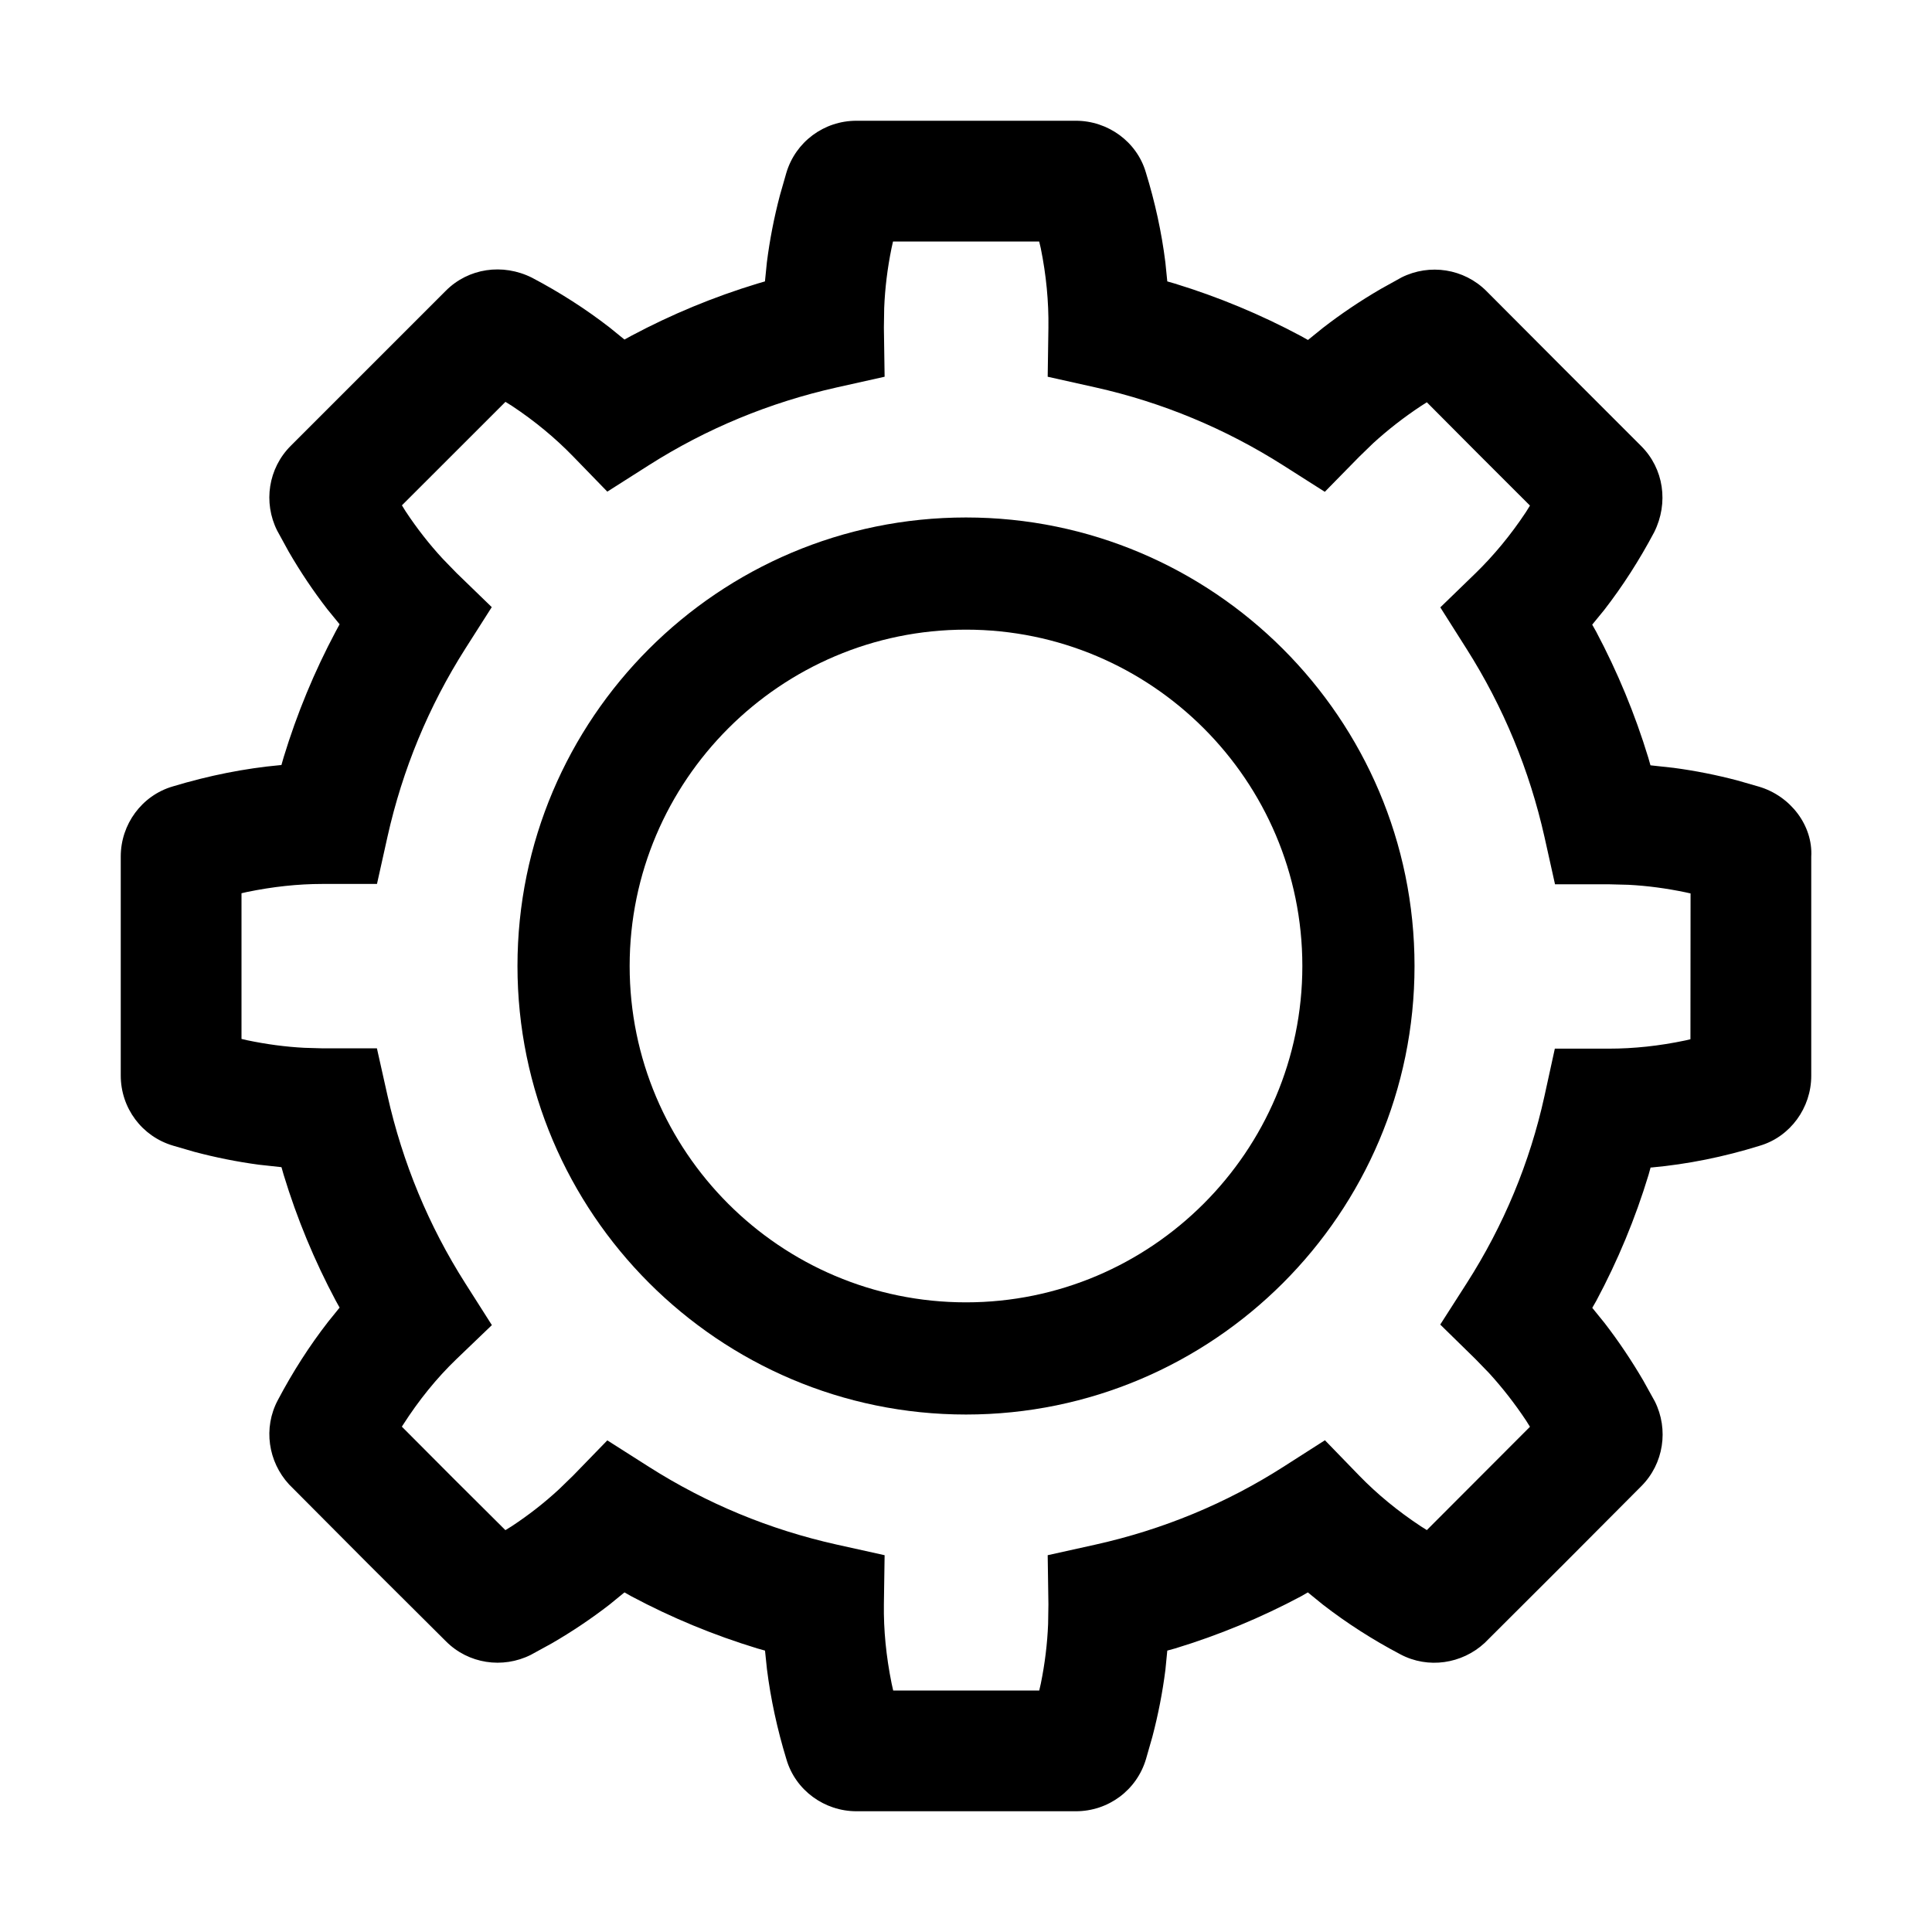 <?xml version="1.0" encoding="UTF-8"?>
<svg width="32px" height="32px" viewBox="0 0 32 32" version="1.1" xmlns="http://www.w3.org/2000/svg" xmlns:xlink="http://www.w3.org/1999/xlink">
    <title>settings</title>
    <g id="settings" stroke="none" stroke-width="1" fill="none" fill-rule="evenodd">
        <g id="Group" transform="translate(3, 3)" fill="#000000" fill-rule="nonzero">
            <path d="M14.82,-1 L11.185,-1 C10.649,-1 10.176,-0.652 10.023,-0.133 L9.918,0.234 C9.821,0.602 9.749,0.973 9.702,1.344 L9.67,1.661 L9.543,1.698 C8.82,1.918 8.122,2.207 7.456,2.562 L7.343,2.624 L7.098,2.425 C6.702,2.118 6.272,1.842 5.81,1.599 C5.325,1.357 4.758,1.442 4.386,1.814 L1.816,4.384 C1.443,4.756 1.357,5.323 1.591,5.789 L1.78,6.134 C1.976,6.473 2.19,6.791 2.421,7.09 L2.625,7.34 L2.563,7.454 C2.208,8.12 1.919,8.818 1.698,9.543 L1.661,9.672 L1.641,9.673 C1.057,9.726 0.46,9.845 -0.139,10.026 C-0.654,10.177 -1,10.656 -1,11.186 L-1,14.814 C-1,15.35 -0.652,15.823 -0.132,15.976 L0.219,16.078 C0.573,16.172 0.929,16.243 1.286,16.291 L1.662,16.332 L1.699,16.461 C1.919,17.184 2.208,17.881 2.563,18.547 L2.625,18.658 L2.434,18.894 C2.127,19.289 1.849,19.722 1.602,20.19 C1.356,20.651 1.441,21.211 1.788,21.587 L3.097,22.902 L4.388,24.187 C4.758,24.558 5.325,24.643 5.791,24.41 L6.136,24.221 C6.475,24.025 6.793,23.811 7.092,23.58 L7.343,23.375 L7.458,23.44 C8.124,23.795 8.821,24.083 9.543,24.303 L9.671,24.339 L9.703,24.646 C9.765,25.14 9.873,25.64 10.026,26.141 C10.176,26.654 10.656,27 11.185,27 L14.82,27 C15.356,27 15.829,26.652 15.982,26.133 L16.087,25.766 C16.184,25.398 16.256,25.027 16.303,24.656 L16.334,24.339 L16.465,24.303 C17.19,24.082 17.888,23.793 18.553,23.438 L18.662,23.375 L18.909,23.576 C19.305,23.883 19.735,24.159 20.195,24.401 C20.654,24.645 21.214,24.56 21.59,24.213 L22.902,22.904 L24.186,21.615 C24.556,21.244 24.642,20.677 24.409,20.211 L24.217,19.865 C24.019,19.527 23.805,19.209 23.575,18.911 L23.373,18.662 L23.439,18.547 C23.796,17.88 24.086,17.181 24.305,16.46 L24.339,16.337 L24.358,16.337 C24.952,16.283 25.552,16.162 26.147,15.977 C26.653,15.828 27,15.349 27,14.819 L27,11.192 C27.03,10.676 26.659,10.184 26.132,10.029 L25.781,9.928 C25.429,9.835 25.075,9.765 24.721,9.718 L24.337,9.676 L24.301,9.55 C24.081,8.828 23.792,8.131 23.438,7.463 L23.372,7.346 L23.57,7.104 C23.876,6.709 24.153,6.278 24.398,5.816 C24.642,5.328 24.556,4.761 24.184,4.389 L22.902,3.107 L21.62,1.821 C21.247,1.448 20.68,1.362 20.214,1.595 L19.868,1.787 C19.53,1.984 19.212,2.198 18.914,2.429 L18.664,2.631 L18.546,2.565 C17.878,2.208 17.18,1.918 16.459,1.697 L16.334,1.661 L16.302,1.344 C16.24,0.847 16.131,0.348 15.978,-0.147 C15.829,-0.654 15.349,-1 14.82,-1 Z M14.212,1 L14.238,1.109 C14.329,1.557 14.371,1.998 14.365,2.427 L14.353,3.24 L15.146,3.417 C16.25,3.664 17.297,4.099 18.259,4.711 L18.943,5.146 L19.51,4.568 L19.744,4.341 C19.986,4.12 20.25,3.914 20.534,3.726 L20.633,3.663 L21.486,4.52 L22.341,5.374 L22.272,5.485 C22.024,5.859 21.743,6.199 21.44,6.494 L20.856,7.06 L21.291,7.747 C21.901,8.709 22.333,9.756 22.582,10.865 L22.756,11.647 L23.664,11.647 L23.973,11.655 C24.283,11.671 24.598,11.713 24.915,11.779 L25.001,11.798 L24.999,14.213 L24.915,14.233 C24.483,14.324 24.06,14.369 23.648,14.369 L22.753,14.369 L22.581,15.155 C22.34,16.253 21.906,17.298 21.293,18.255 L20.855,18.939 L21.436,19.508 L21.663,19.742 C21.884,19.984 22.09,20.248 22.278,20.531 L22.341,20.632 L20.633,22.343 L20.533,22.28 C20.153,22.029 19.811,21.748 19.513,21.441 L18.945,20.855 L18.257,21.295 C17.308,21.902 16.263,22.334 15.147,22.583 L14.353,22.759 L14.365,23.573 L14.36,23.898 C14.347,24.224 14.307,24.554 14.239,24.887 L14.213,25 L11.794,25 L11.768,24.884 C11.677,24.434 11.634,23.996 11.64,23.573 L11.652,22.759 L10.858,22.583 C9.746,22.335 8.705,21.904 7.746,21.294 L7.059,20.857 L6.492,21.441 L6.258,21.668 C6.018,21.89 5.756,22.095 5.473,22.281 L5.371,22.344 L4.511,21.488 L3.656,20.63 L3.672,20.605 C3.938,20.189 4.234,19.825 4.556,19.515 L5.147,18.948 L4.707,18.256 C4.099,17.301 3.667,16.256 3.418,15.146 L3.243,14.364 L2.351,14.364 L2.041,14.355 C1.728,14.339 1.41,14.296 1.09,14.229 L1,14.208 L1,11.795 L1.087,11.775 C1.518,11.686 1.936,11.641 2.335,11.641 L3.244,11.641 L3.418,10.859 C3.667,9.745 4.099,8.7 4.707,7.744 L5.145,7.056 L4.56,6.489 L4.333,6.255 C4.111,6.015 3.906,5.753 3.719,5.47 L3.657,5.37 L5.372,3.656 L5.481,3.724 C5.854,3.971 6.194,4.252 6.492,4.559 L7.059,5.143 L7.746,4.706 C8.702,4.098 9.748,3.666 10.859,3.417 L11.652,3.24 L11.64,2.427 L11.645,2.102 C11.658,1.776 11.698,1.446 11.766,1.113 L11.791,1 L14.212,1 Z" id="Path"></path>
            <path d="M13,5.571 C8.901,5.571 5.571,8.901 5.571,13 C5.571,17.093 8.907,20.429 13,20.429 C17.093,20.429 20.429,17.099 20.429,13 C20.429,8.901 17.093,5.571 13,5.571 Z M13,18.571 C9.926,18.571 7.429,16.074 7.429,13 C7.429,9.93 9.93,7.429 13,7.429 C16.07,7.429 18.571,9.926 18.571,13 C18.571,16.07 16.07,18.571 13,18.571 Z" id="Shape"></path>
        </g>
    </g>
</svg>